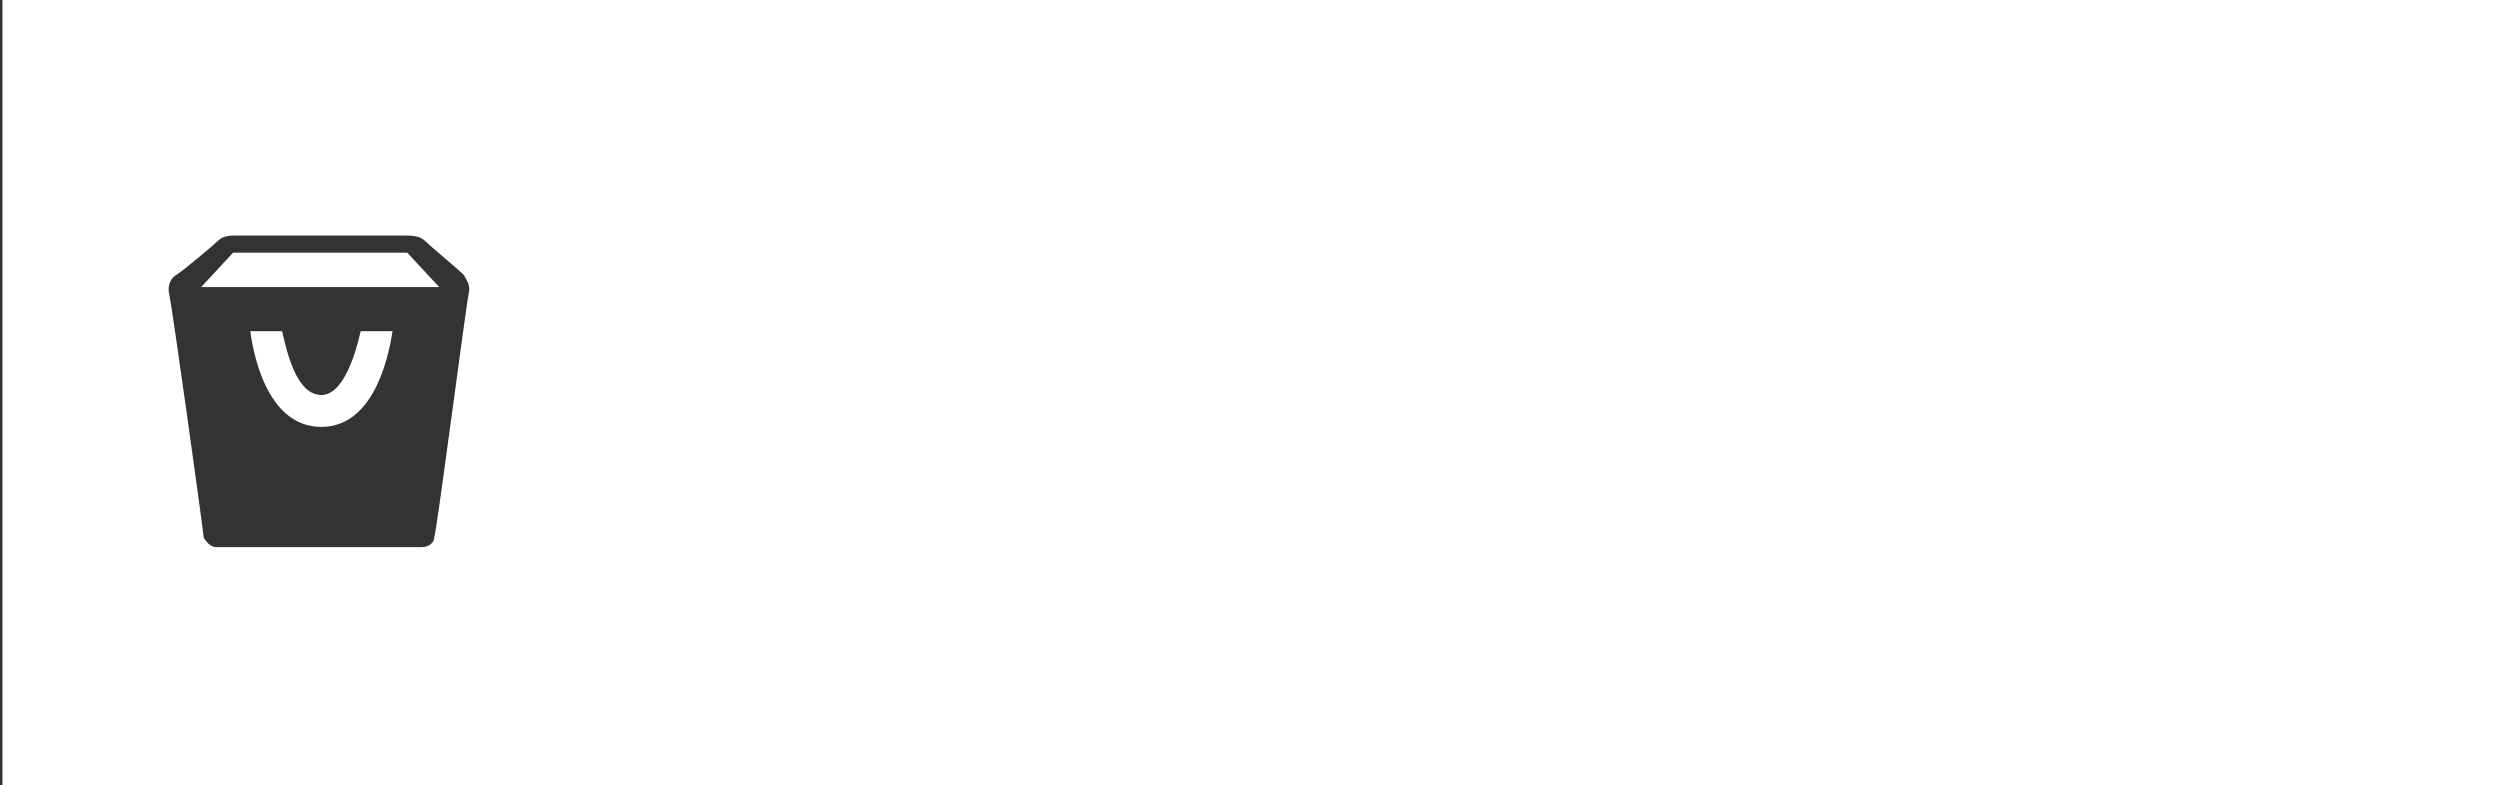 <?xml version="1.0" encoding="utf-8"?>
<!-- Generator: Adobe Illustrator 20.1.0, SVG Export Plug-In . SVG Version: 6.00 Build 0)  -->
<svg version="1.2" baseProfile="tiny" id="Layer_1" xmlns="http://www.w3.org/2000/svg" xmlns:xlink="http://www.w3.org/1999/xlink"
	 x="0px" y="0px" viewBox="0 0 101.9 32" xml:space="preserve">
<rect x="0" y="0" width="101.9" height="32" fill="#333333" stroke="none"/>
<g>
	<path fill="#FFFFFF" d="M13.1,16.1c-1,0-1.4-1.7-1.6-2.6h-1.3c0.1,0.7,0.6,3.9,2.9,3.9s2.8-3.3,2.9-3.9h-1.3
		C14.5,14.4,14,16.1,13.1,16.1z"/>
	<polygon fill="#FFFFFF" points="9.5,10.3 8.2,11.7 17.9,11.7 16.6,10.3 	"/>
	<path fill="#FFFFFF" d="M0.1,0v32h101.8V0H0.1z M19.1,12c-0.1,0.4-1.3,9.7-1.4,9.9c0,0.2-0.2,0.4-0.5,0.4H8.8
		c-0.2,0-0.4-0.2-0.5-0.4c0-0.2-1.3-9.5-1.4-9.9s0.1-0.7,0.3-0.8C7.5,11,8.7,10,8.9,9.8s0.5-0.2,0.8-0.2h6.8c0.2,0,0.6,0,0.8,0.2
		c0.2,0.2,1.4,1.2,1.6,1.4C19,11.4,19.2,11.6,19.1,12z"/>
</g>
</svg>
